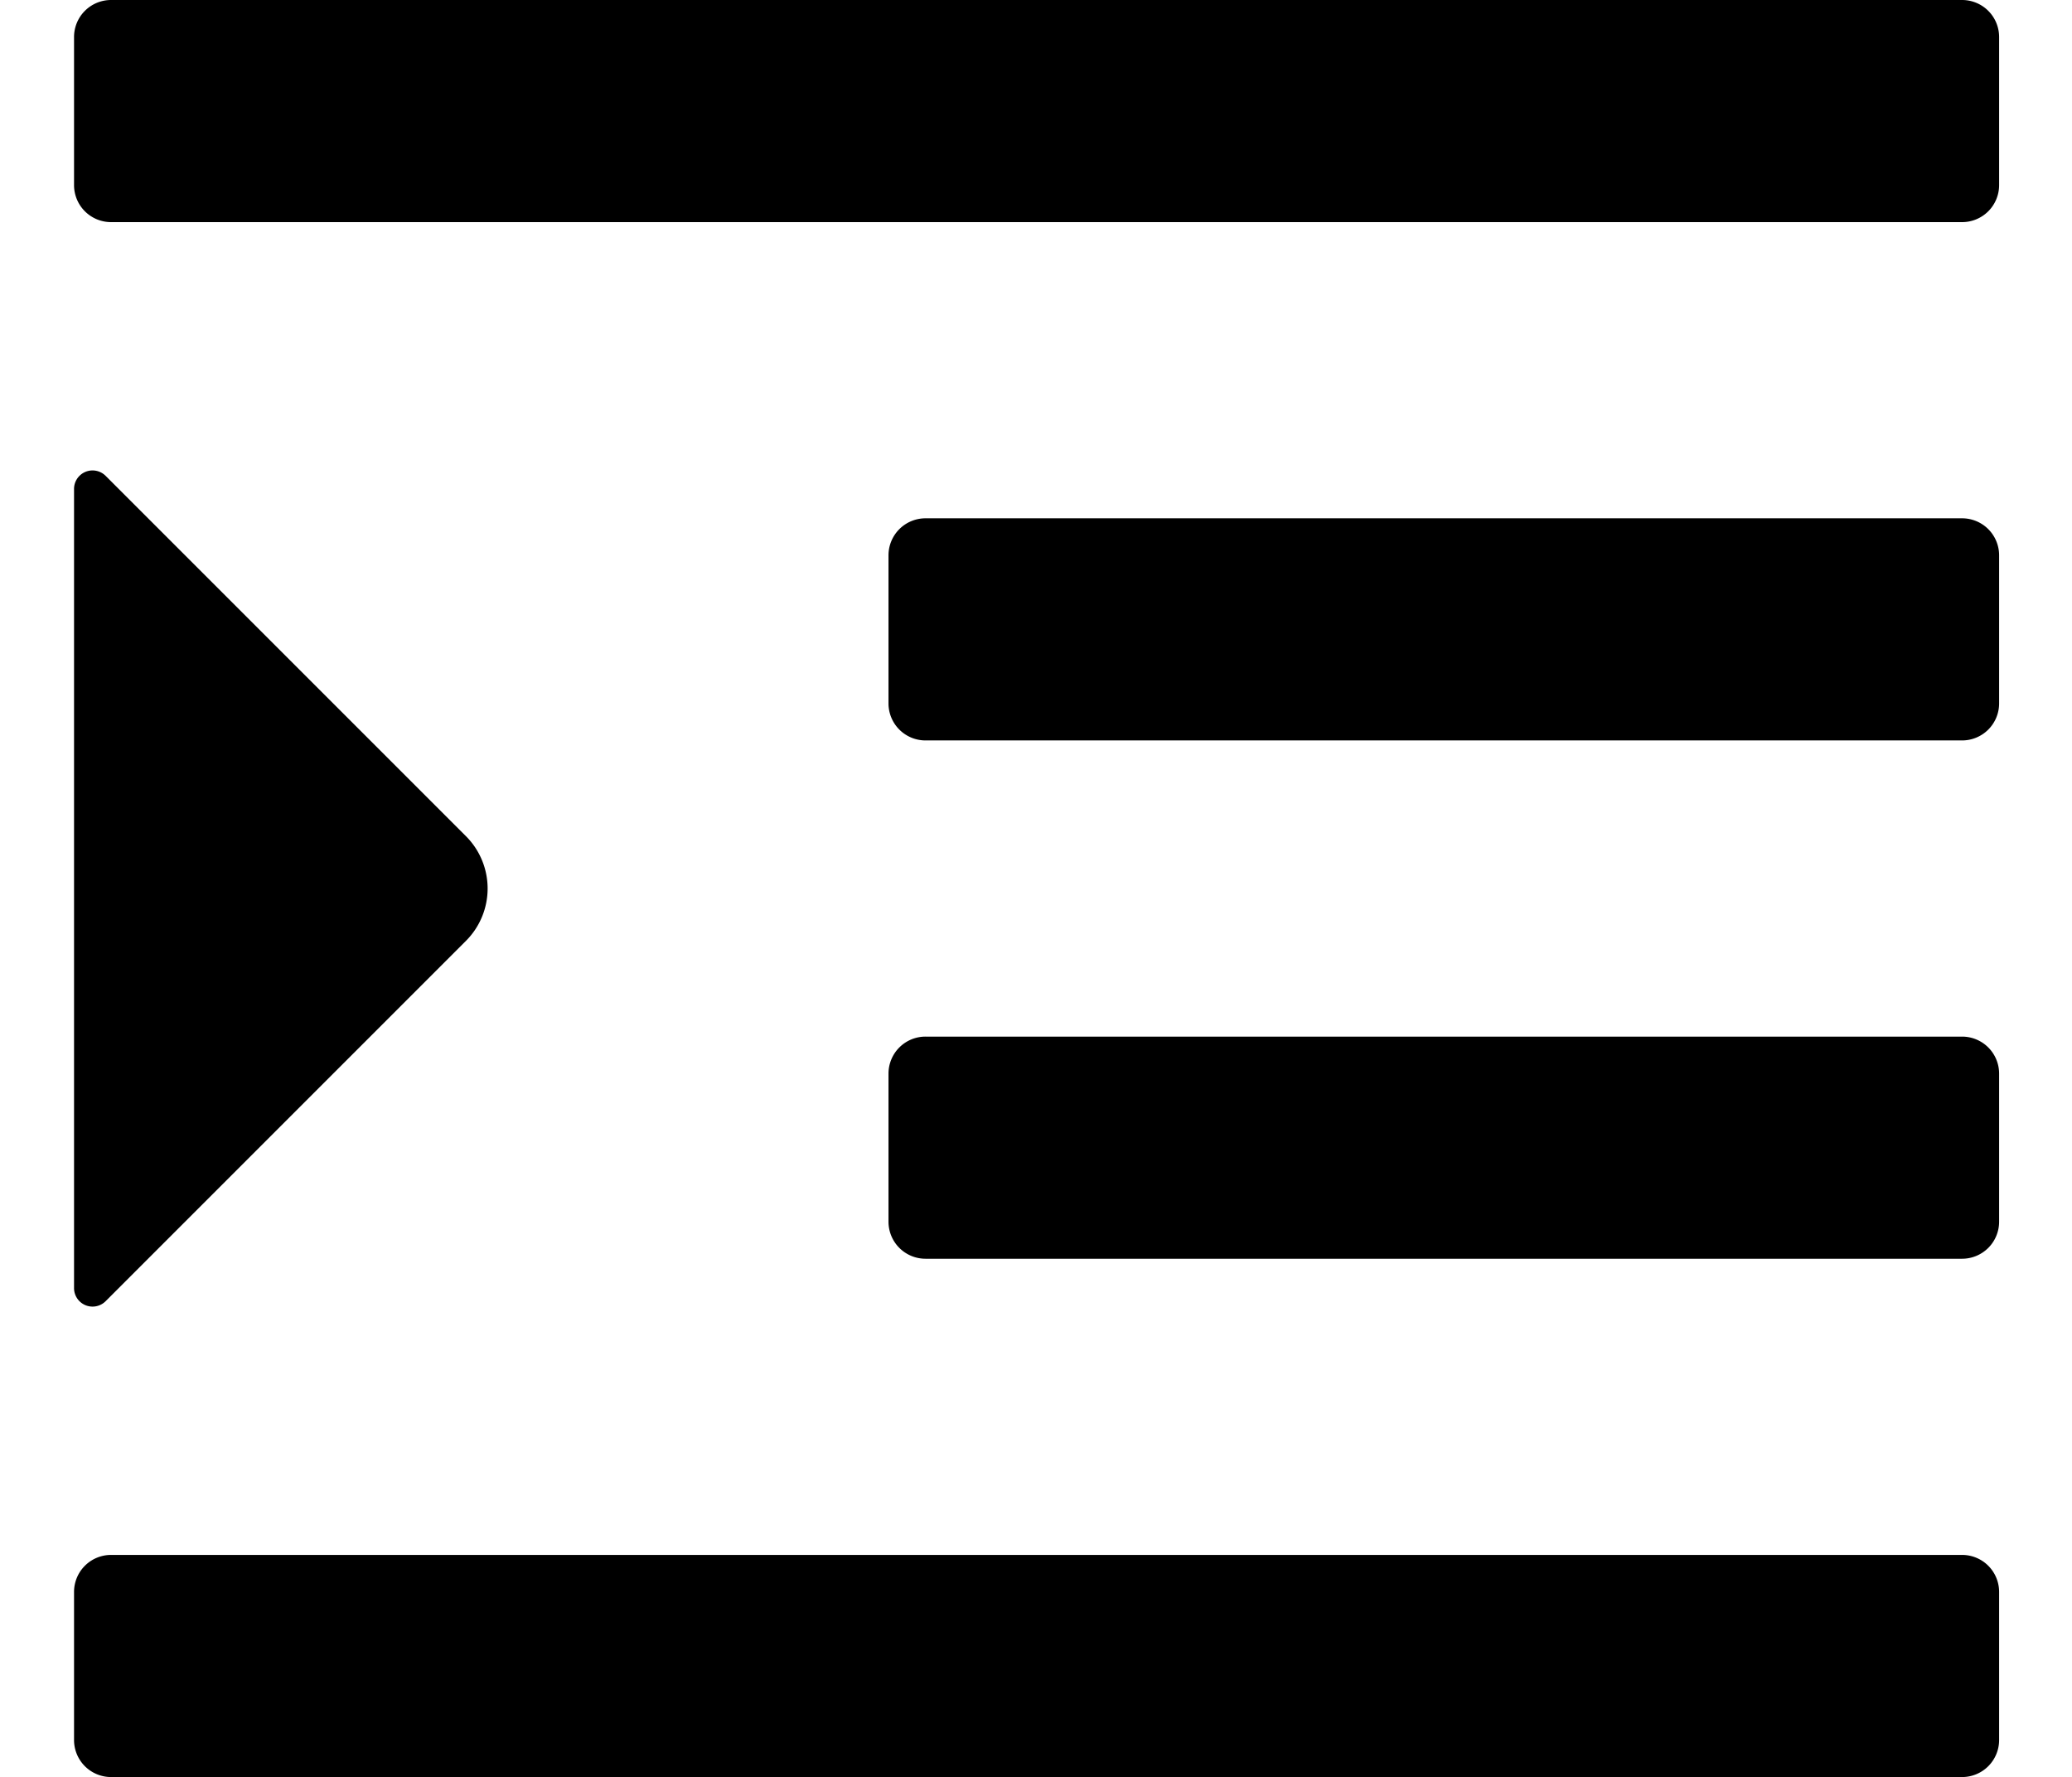 <svg class="icon"  viewBox="0 0 1194 1024" version="1.1" xmlns="http://www.w3.org/2000/svg"><path d="M64 0h1066.667a21.333 21.333 0 0 1 21.333 21.333v85.333a21.333 21.333 0 0 1-21.333 21.333H64a21.333 21.333 0 0 1-21.333-21.333v-85.333A21.333 21.333 0 0 1 64 0z m469.333 298.667h597.333a21.333 21.333 0 0 1 21.333 21.333v85.333a21.333 21.333 0 0 1-21.333 21.333h-597.333A21.333 21.333 0 0 1 512 405.333v-85.333a21.333 21.333 0 0 1 21.333-21.333z m0 298.667h597.333a21.333 21.333 0 0 1 21.333 21.333v85.333a21.333 21.333 0 0 1-21.333 21.333h-597.333A21.333 21.333 0 0 1 512 704v-85.333A21.333 21.333 0 0 1 533.333 597.333z m-469.333 298.667h1066.667a21.333 21.333 0 0 1 21.333 21.333v85.333a21.333 21.333 0 0 1-21.333 21.333H64a21.333 21.333 0 0 1-21.333-21.333v-85.333a21.333 21.333 0 0 1 21.333-21.333zM60.843 274.176l207.616 207.616a42.667 42.667 0 0 1 0 60.416L60.843 749.824A10.667 10.667 0 0 1 42.667 742.229V281.771a10.667 10.667 0 0 1 18.176-7.595z"  /></svg>